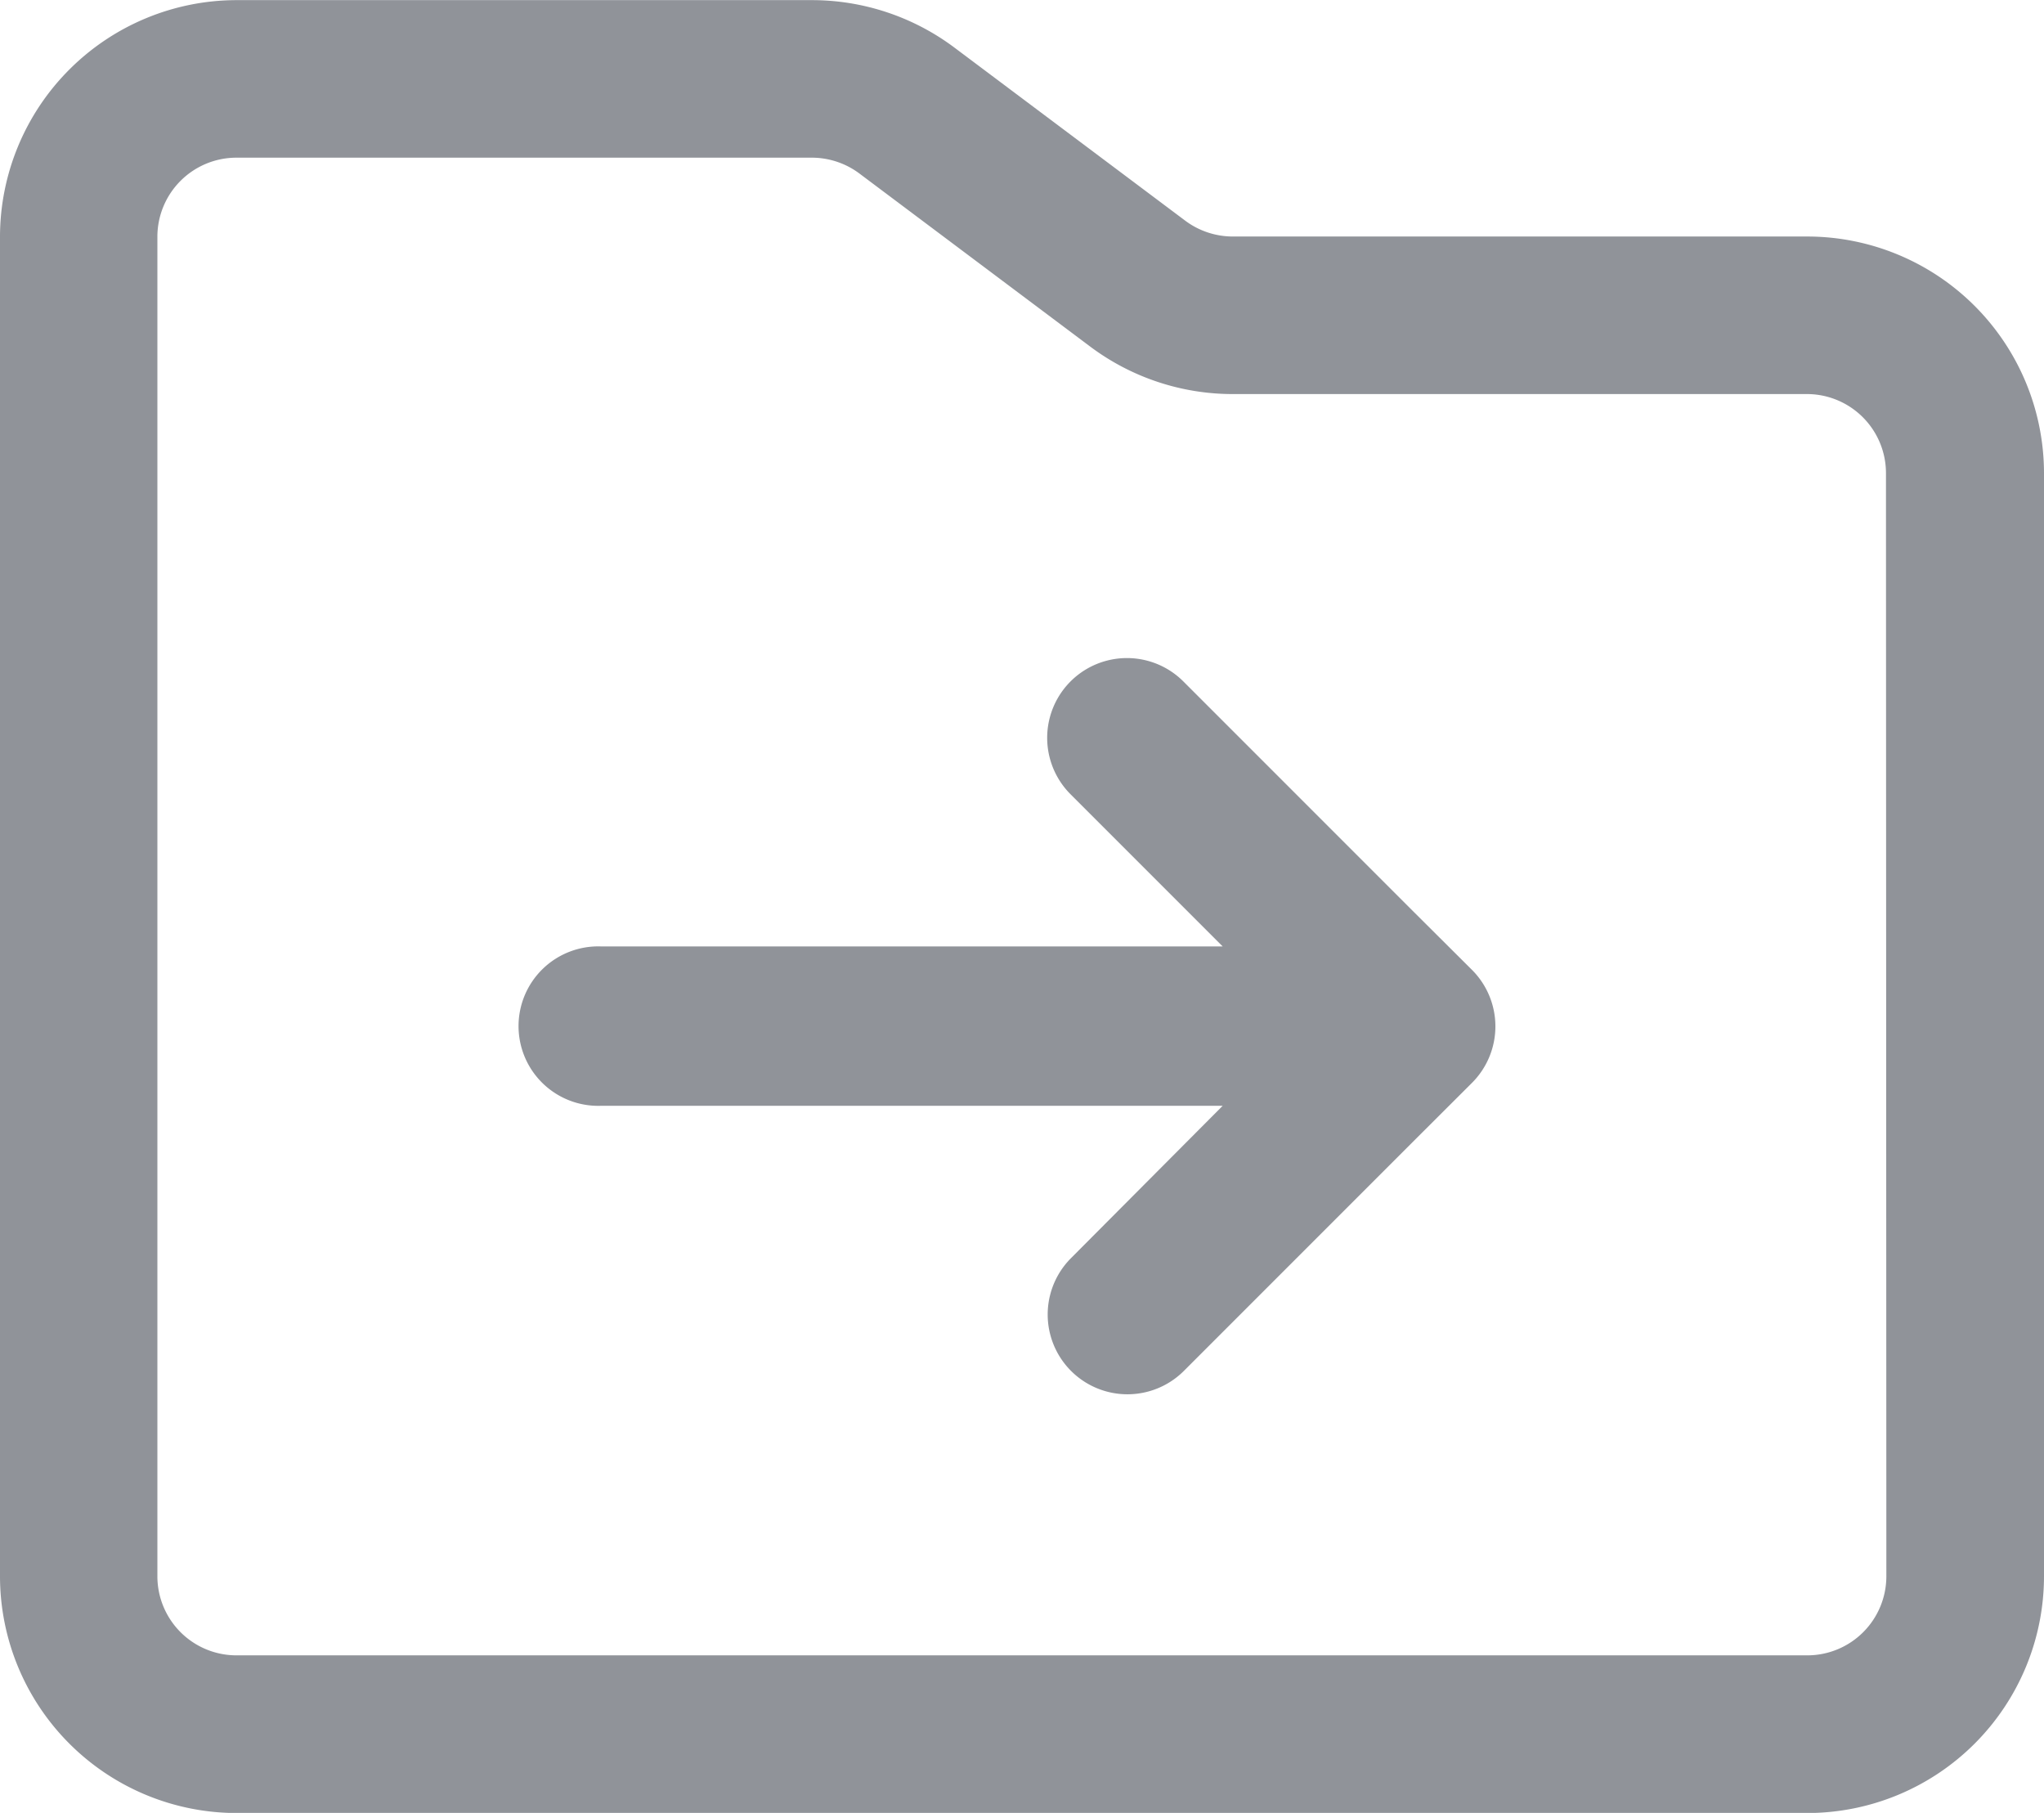 <svg xmlns="http://www.w3.org/2000/svg" width="16" height="14.188" viewBox="0 0 16 14.188">
  <defs>
    <style>
      .cls-1 {
        fill: #909399;
      }
    </style>
  </defs>
  <g id="组_4566" data-name="组 4566" transform="translate(-97 -143)">
    <path id="路径_4249" data-name="路径 4249" class="cls-1" d="M111.149,144.851h-4.5a.623.623,0,0,1-.37-.123l-1.81-1.357a1.861,1.861,0,0,0-1.11-.37H98.851A1.854,1.854,0,0,0,97,144.851v10.487a1.854,1.854,0,0,0,1.851,1.851h12.3A1.854,1.854,0,0,0,113,155.337V146.7A1.854,1.854,0,0,0,111.149,144.851Zm.617,10.487a.619.619,0,0,1-.617.617h-12.3a.619.619,0,0,1-.617-.617V144.851a.619.619,0,0,1,.617-.617h4.507a.623.623,0,0,1,.37.123l1.81,1.357a1.861,1.861,0,0,0,1.11.37h4.5a.619.619,0,0,1,.617.617Z"/>
    <path id="路径_4250" data-name="路径 4250" class="cls-1" d="M317.994,414.222l-1.815-1.815a.624.624,0,1,0-.883.883l1.191,1.191h-4.863a.624.624,0,1,0,0,1.247h4.863L315.3,416.92a.624.624,0,0,0,.883.883l1.815-1.815.441-.44a.625.625,0,0,0,0-.883Z" transform="translate(-209.916 -264.074)"/>
  </g>
</svg>
